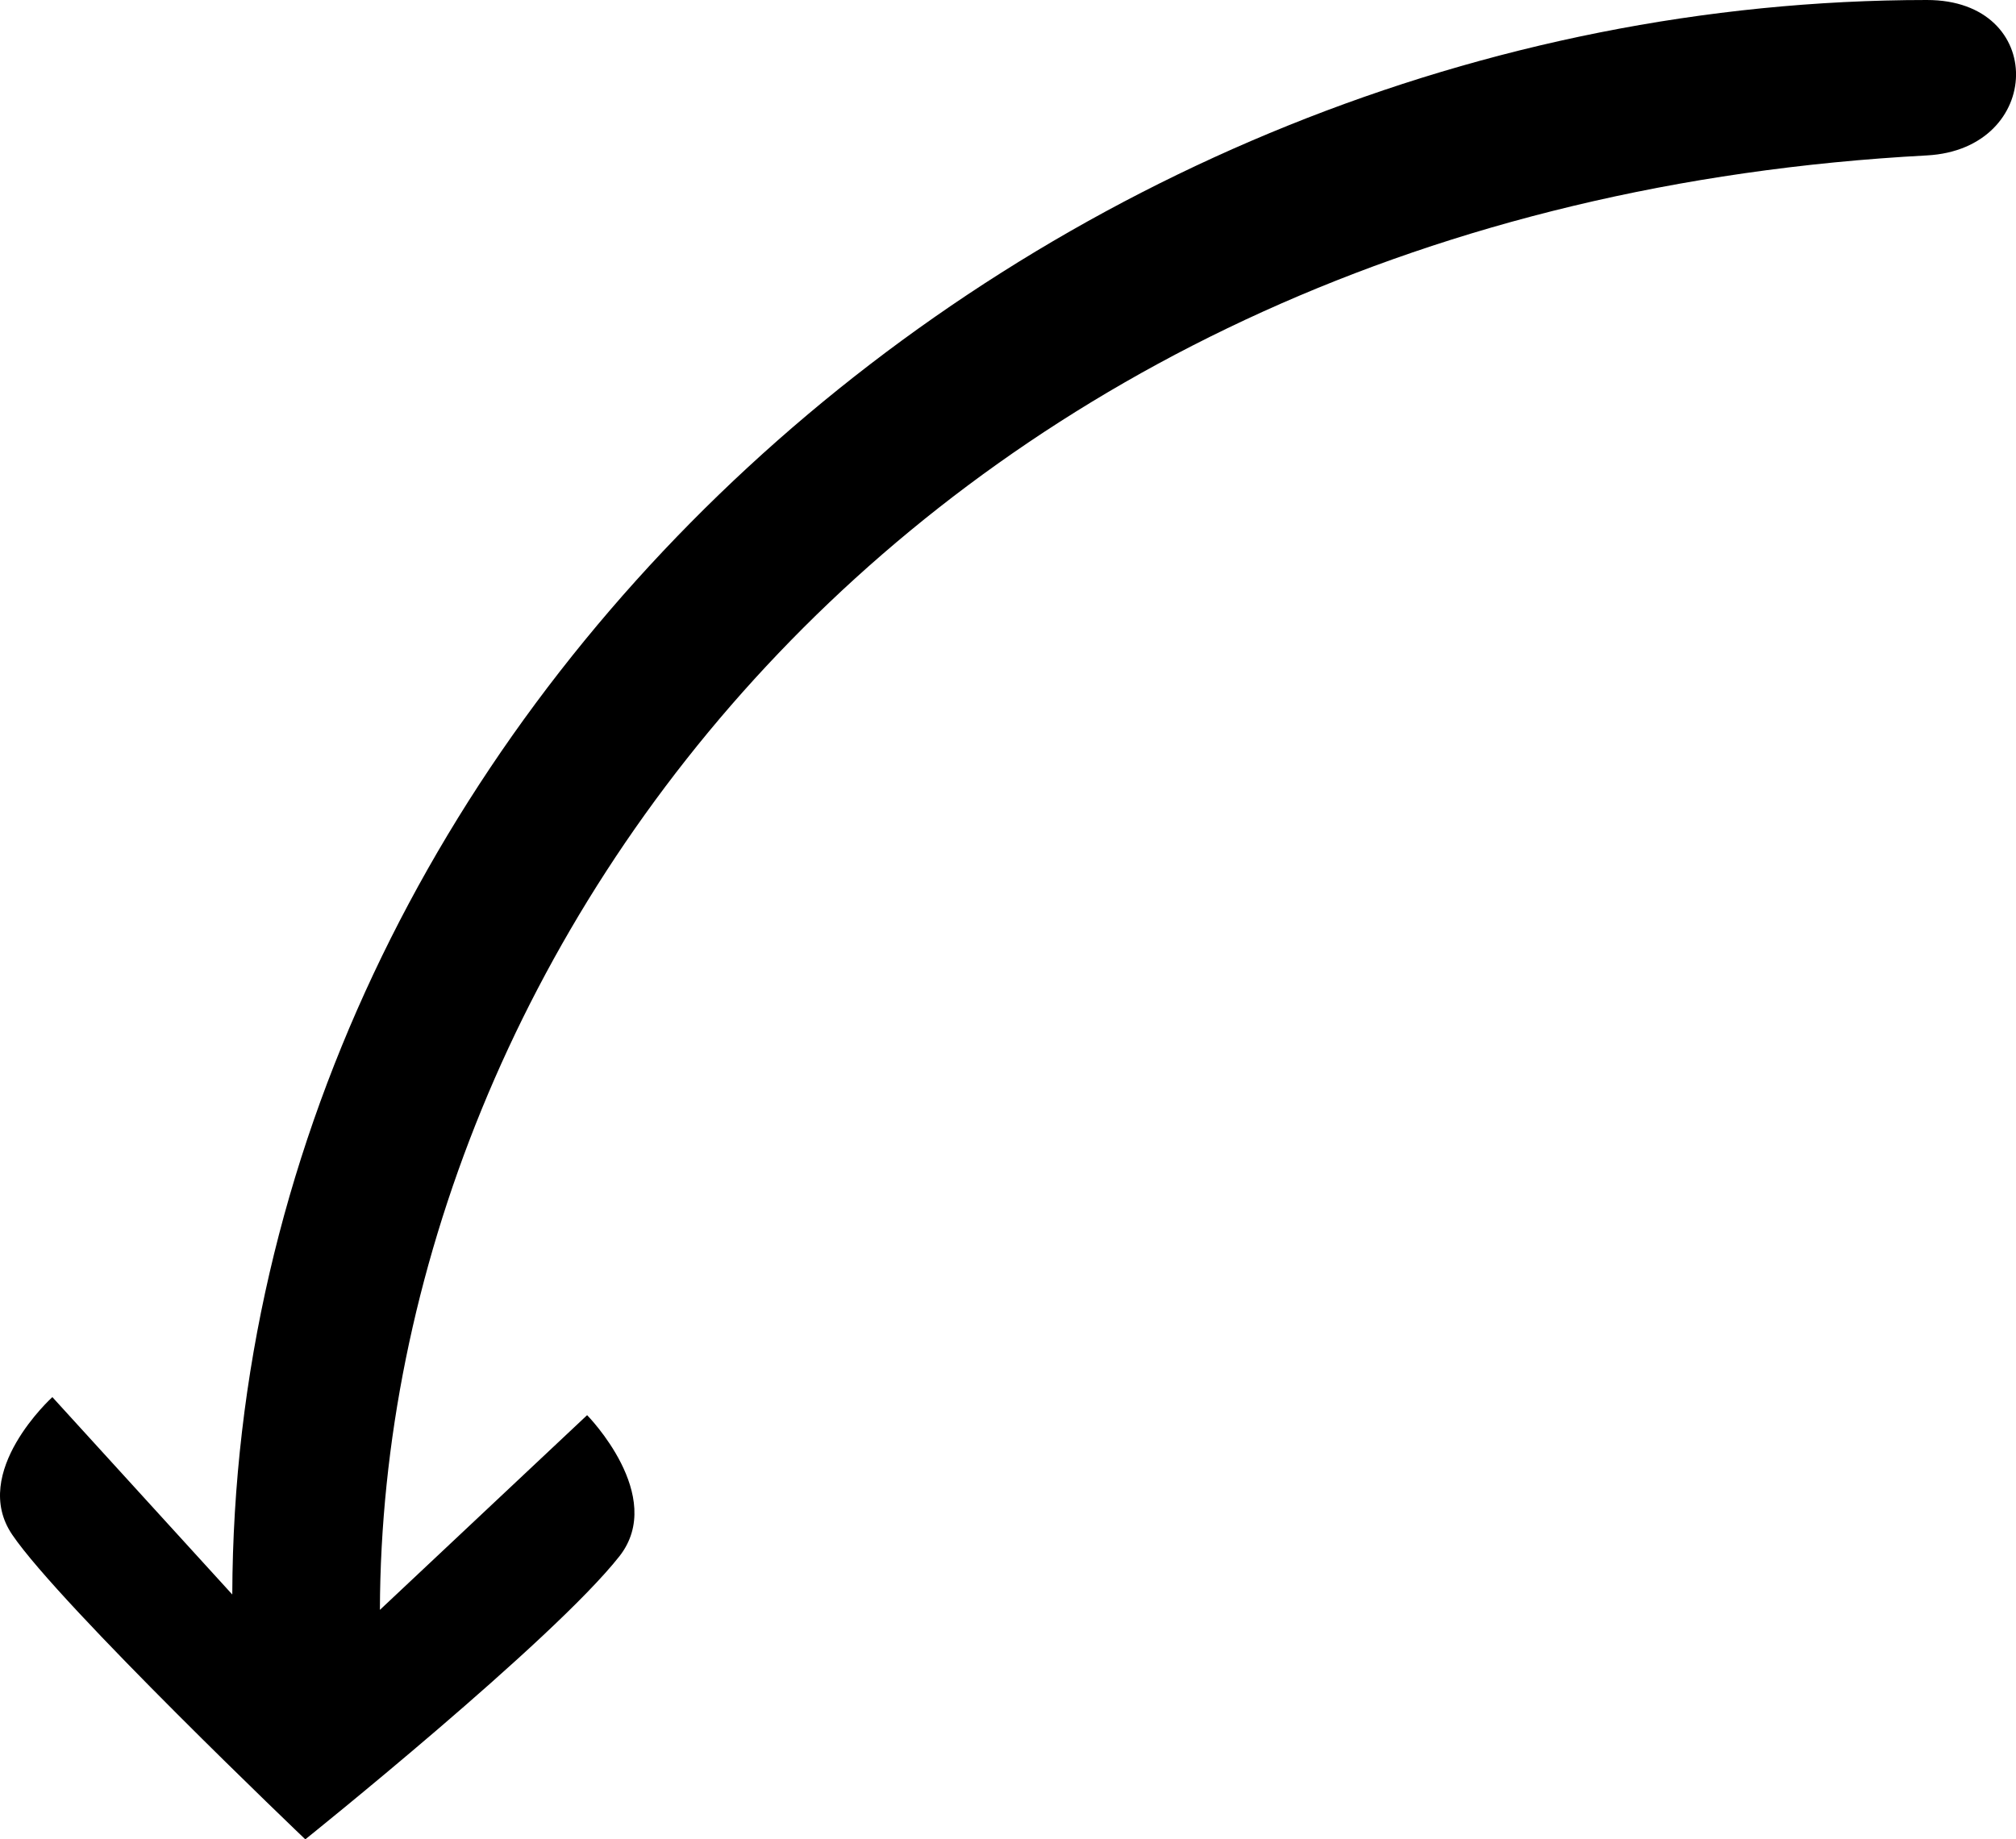 <svg xmlns:ns0="http://www.w3.org/2000/svg" id="Layer_2" data-name="Layer 2" viewBox="0 0 270.27 246.64">
  <defs>
    <style>
      .cls-1 {
        fill: #ed1c24;
      }
    </style>
  </defs>
  <g id="Layer_1-2" data-name="Layer 1">
    <path id="red_pro_l_nw" class="cls-1" d="m258.32,0C139.41.05,31.5,95.74,31.14,213.81l-24.12-26.47s-11.13,10.07-5.36,18.48c6.47,9.52,39.27,40.82,39.27,40.82,0,0,33.18-26.6,42.12-37.97,6.33-8.08-4.34-18.91-4.34-18.91l-27.78,26.11c.28-89.27,73.15-187.86,207.39-195.03,15.69-.84,16.19-20.85,0-20.84Z"/>
  </g>
</svg>
